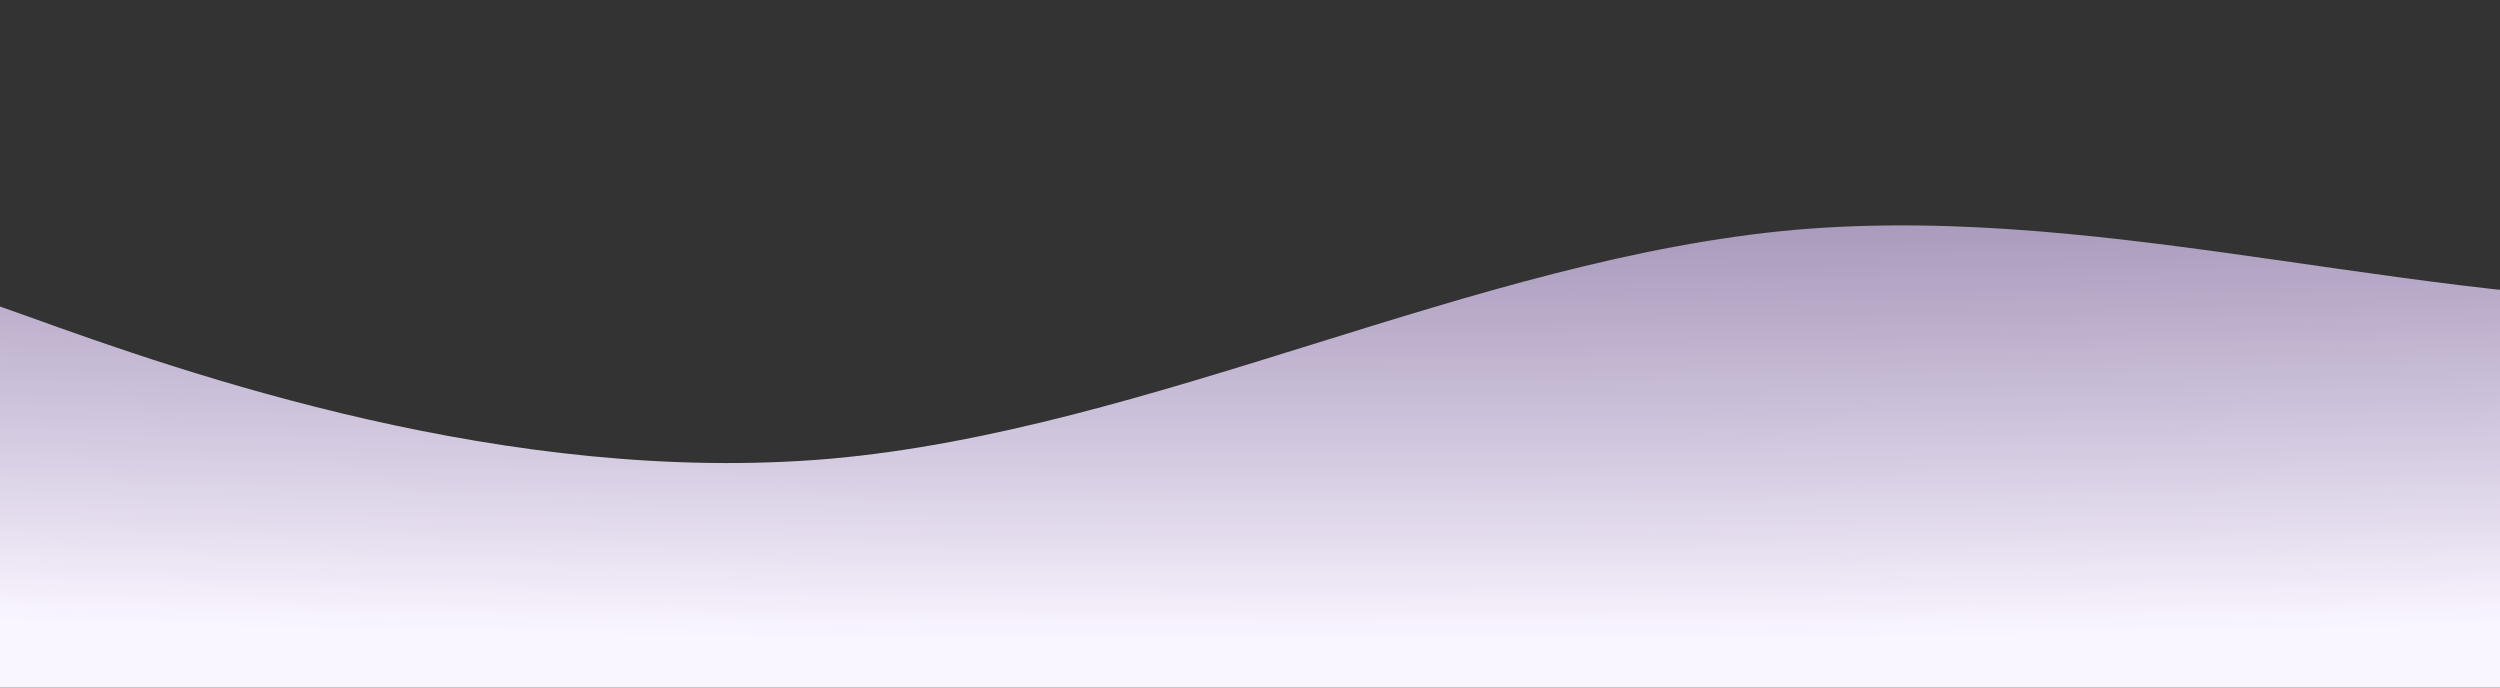 <svg width="1920" height="528" viewBox="0 0 1920 528" fill="none" xmlns="http://www.w3.org/2000/svg">
<rect x="0" y="0" width="1920" height="528" fill="#333333" stroke="none"/>
<path d="M-104 198.5L19.583 242.365C143.167 287.053 390.333 373.547 637.5 352.335C884.667 330.3 1131.83 198.5 1379 176.465C1626.17 155.253 1873.33 241.747 2120.5 231.45C2367.67 221.153 2614.83 109.947 2738.42 55.785L2862 0.8V528H2738.42C2614.83 528 2367.67 528 2120.5 528C1873.33 528 1626.17 528 1379 528C1131.83 528 884.667 528 637.5 528C390.333 528 143.167 528 19.583 528H-104V198.5Z" fill="url(#paint0_radial_1_175)"/>
<defs>
<radialGradient id="paint0_radial_1_175" cx="0" cy="0" r="1" gradientUnits="userSpaceOnUse" gradientTransform="translate(1010 -451.5) rotate(90) scale(943 5305.27)">
<stop stop-color="#B880FF" stop-opacity="0"/>
<stop offset="1" stop-color="#FAF6FF"/>
</radialGradient>
</defs>
</svg>
